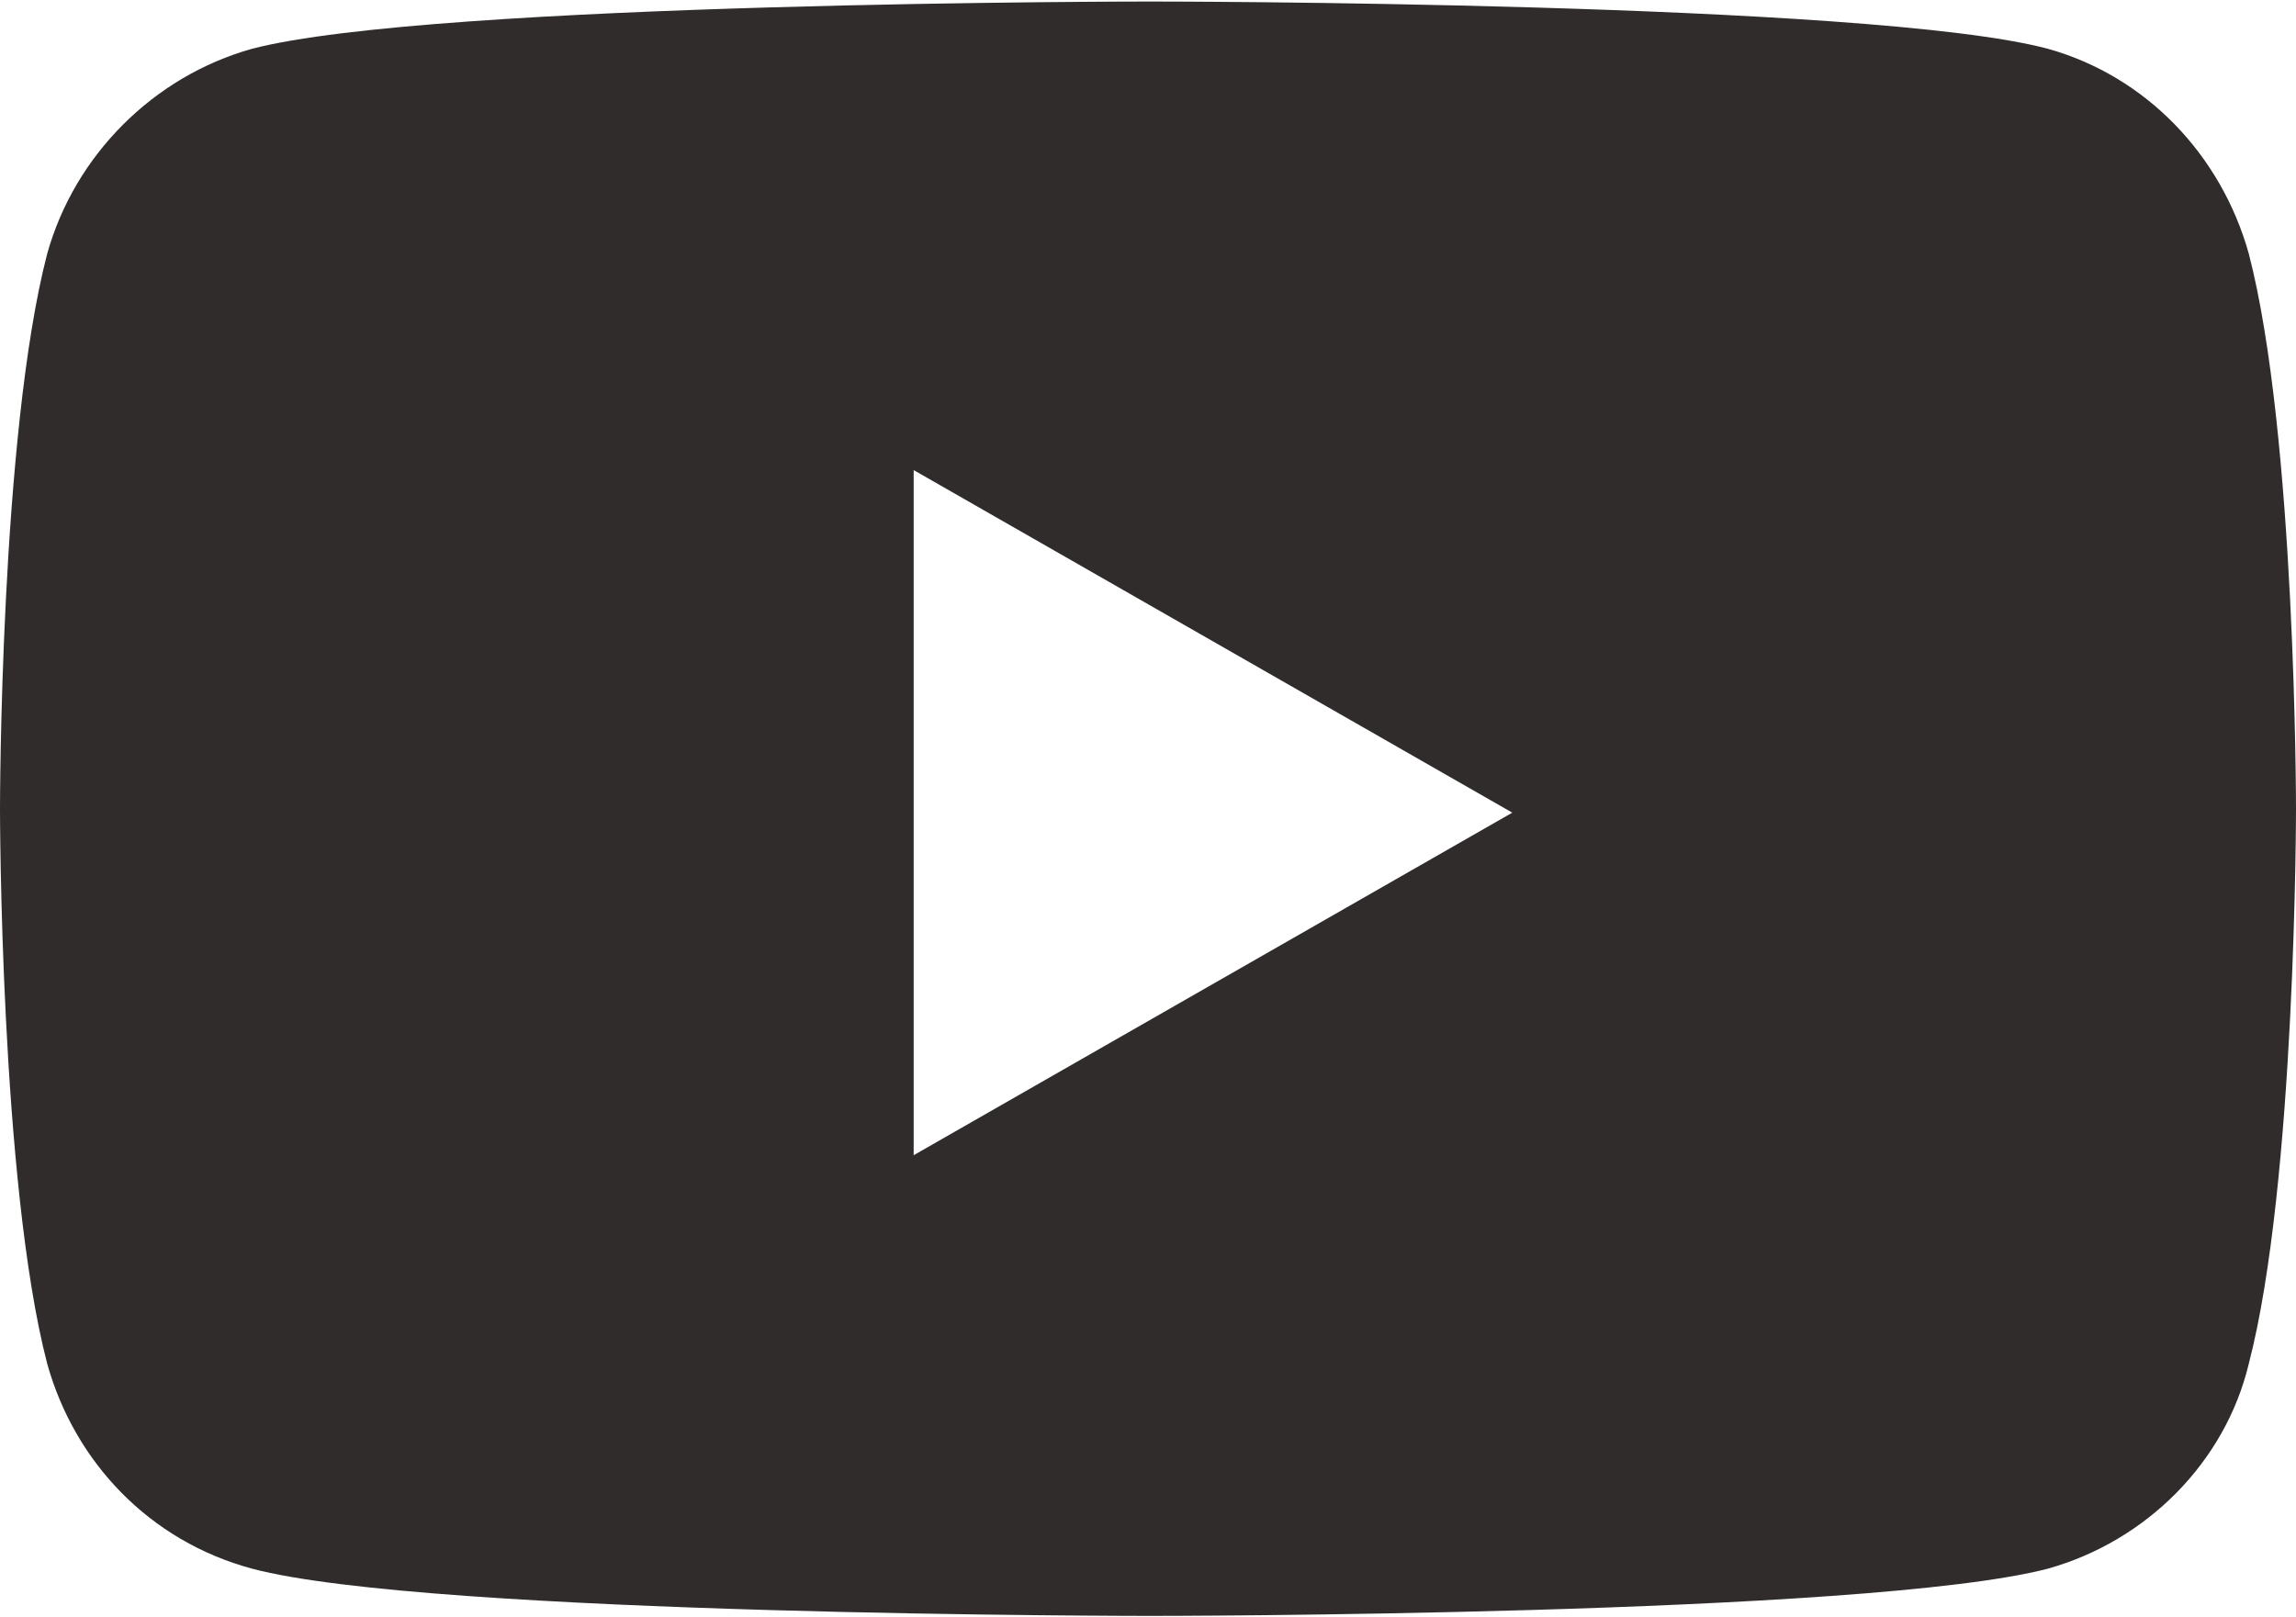 <?xml version="1.0" encoding="UTF-8"?>
<!DOCTYPE svg PUBLIC "-//W3C//DTD SVG 1.1//EN" "http://www.w3.org/Graphics/SVG/1.1/DTD/svg11.dtd">
<!-- Creator: CorelDRAW 2018 (64-Bit) -->
<svg xmlns="http://www.w3.org/2000/svg" xml:space="preserve" width="9.089mm" height="6.404mm" version="1.1" style="shape-rendering:geometricPrecision; text-rendering:geometricPrecision; image-rendering:optimizeQuality; fill-rule:evenodd; clip-rule:evenodd"
viewBox="0 0 5.83 4.1"
 xmlns:xlink="http://www.w3.org/1999/xlink">
 <defs>
  <style type="text/css">
   <![CDATA[
    .fil0 {fill:#302C2C;fill-rule:nonzero}
   ]]>
  </style>
 </defs>
 <g id="Слой_x0020_1">
  <path class="fil0" d="M2.32 2.92l0 -1.73 1.52 0.87 -1.52 0.87zm3.39 -2.28c-0.07,-0.25 -0.26,-0.45 -0.51,-0.52 -0.45,-0.12 -2.28,-0.12 -2.28,-0.12 0,0 -1.82,0 -2.28,0.12 -0.25,0.07 -0.45,0.27 -0.52,0.52 -0.12,0.46 -0.12,1.41 -0.12,1.41 0,0 0,0.95 0.12,1.41 0.07,0.25 0.26,0.45 0.52,0.52 0.45,0.12 2.28,0.12 2.28,0.12 0,0 1.82,0 2.28,-0.12 0.25,-0.07 0.45,-0.27 0.51,-0.52 0.12,-0.46 0.12,-1.41 0.12,-1.41 0,0 0,-0.95 -0.12,-1.41z"/>
 </g>
</svg>
